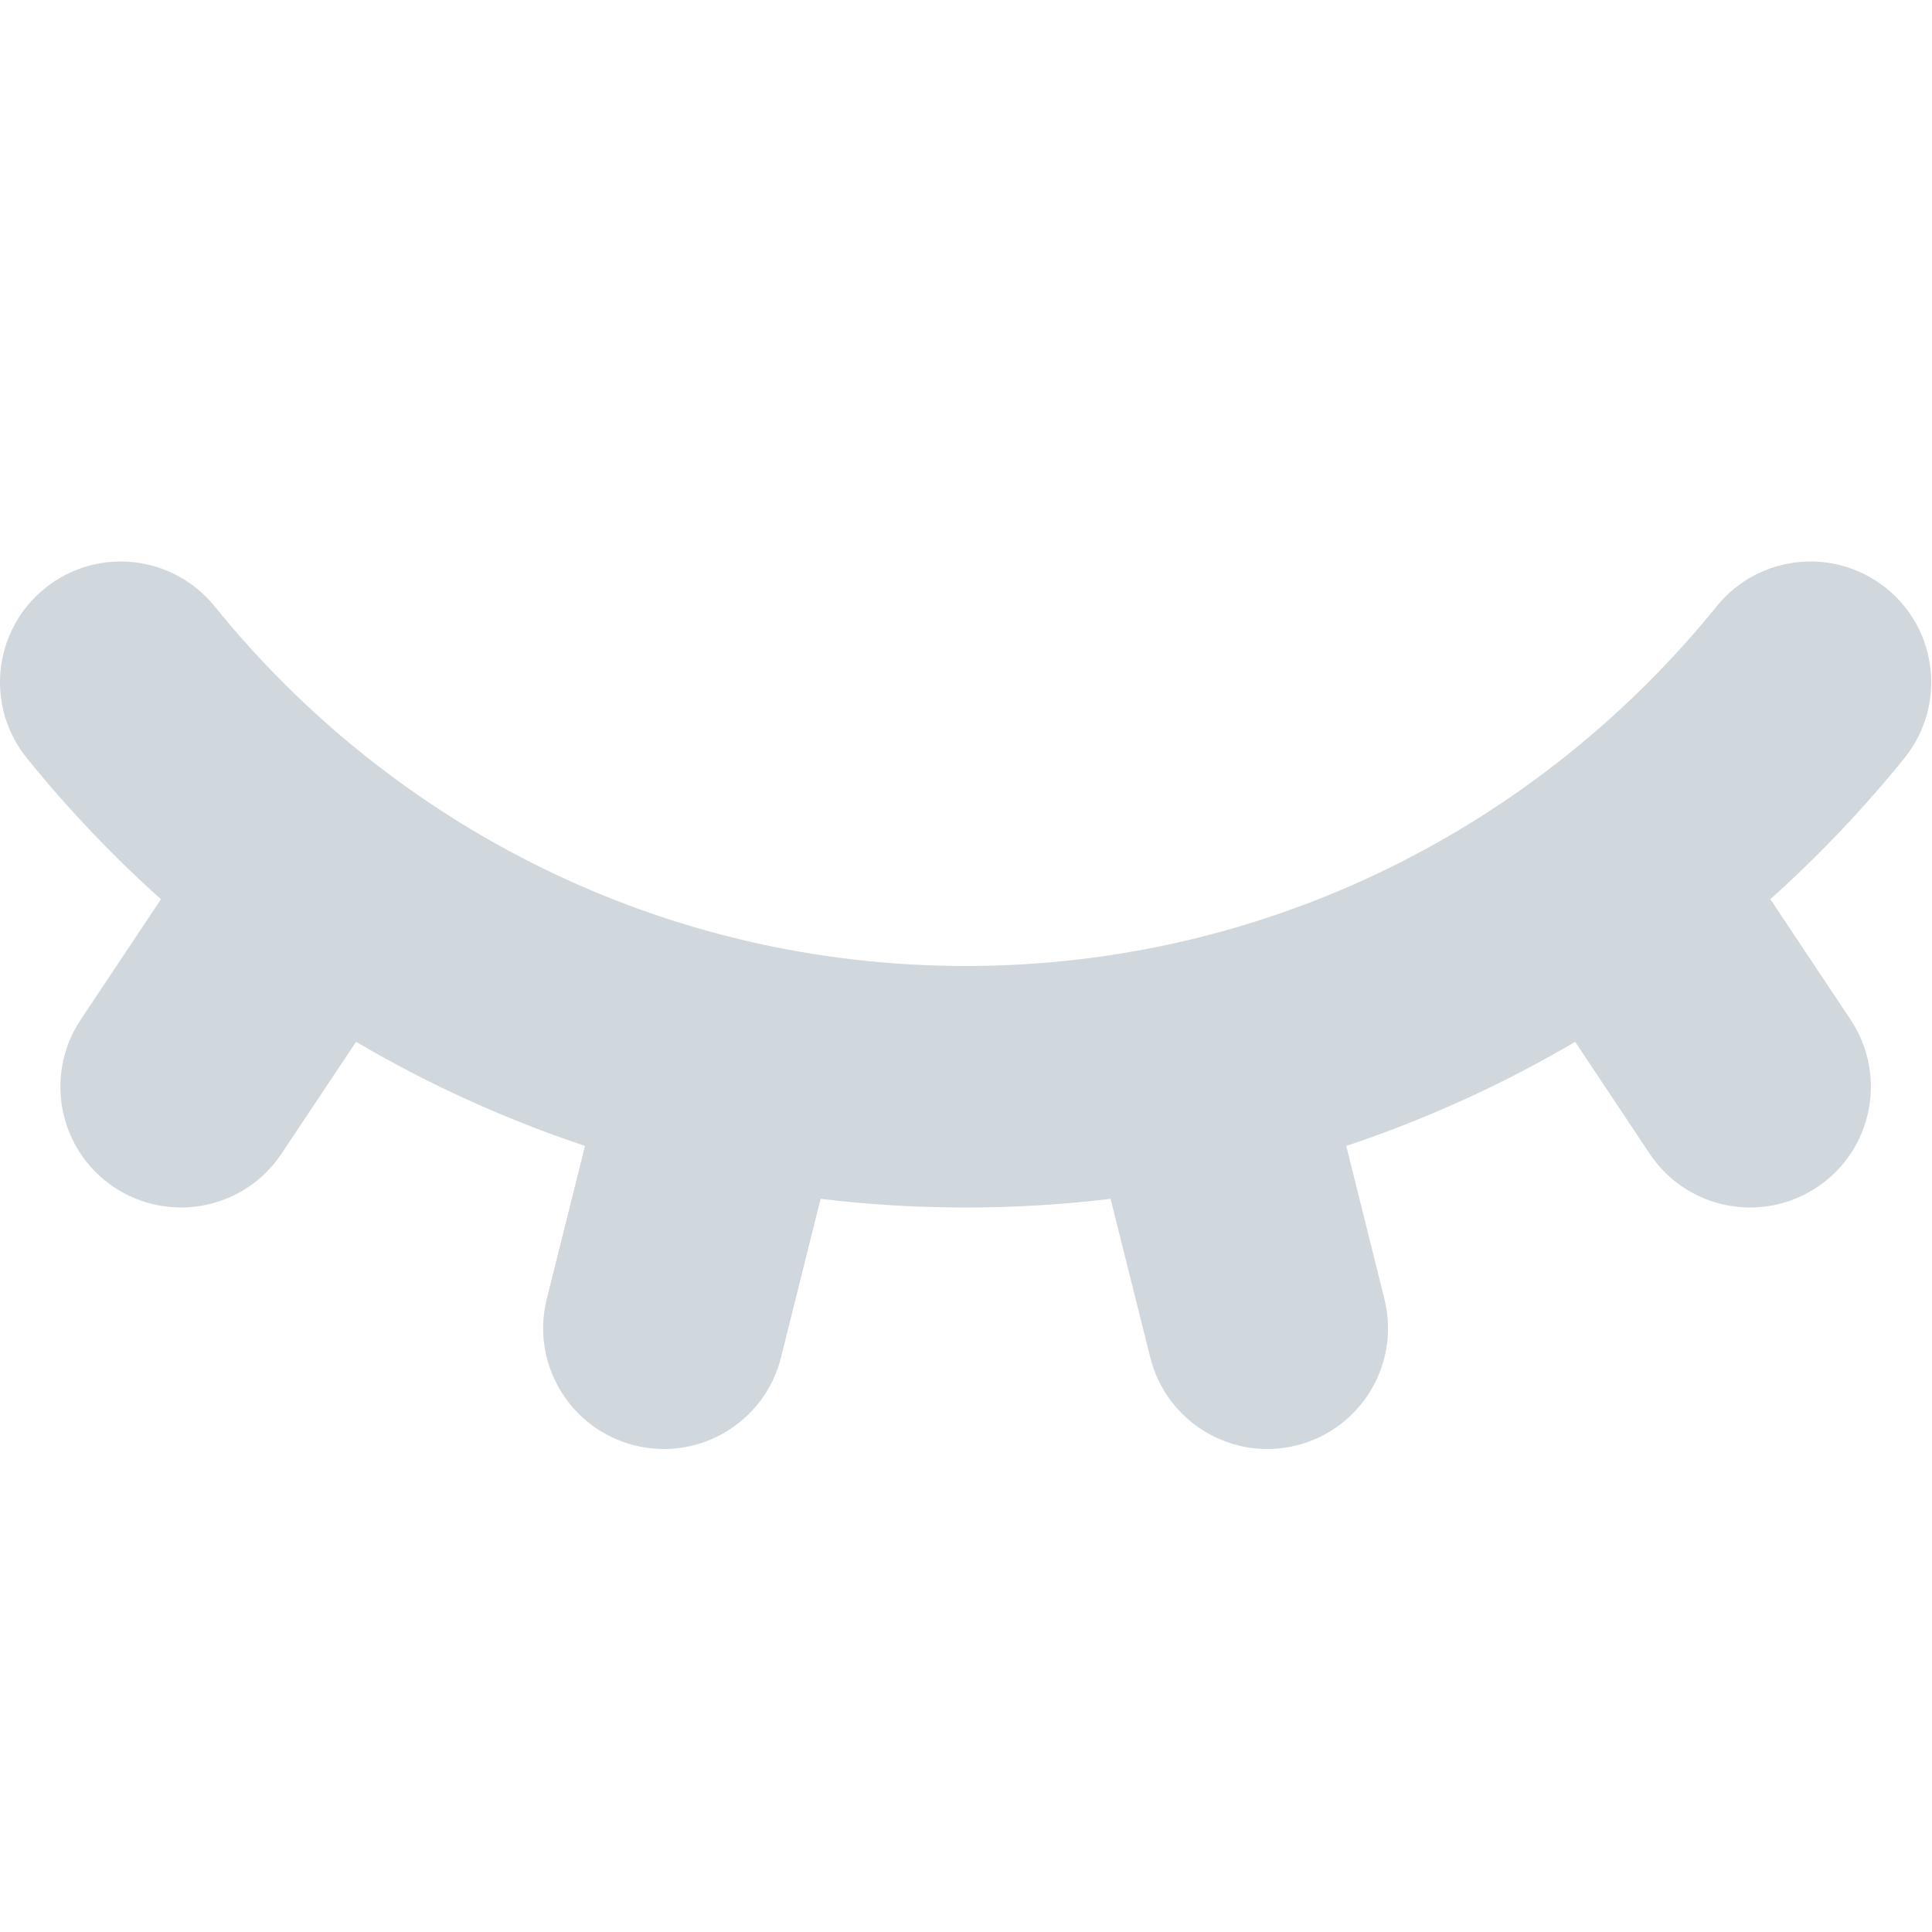 <svg width="16" height="16" viewBox="0 0 16 16" fill="none" xmlns="http://www.w3.org/2000/svg">
<path d="M0.371 4.873C0.8 4.525 1.429 4.592 1.777 5.021C3.245 6.837 5.487 8 7.997 8C10.507 8 12.748 6.837 14.217 5.021C14.564 4.592 15.194 4.525 15.623 4.873C16.052 5.22 16.118 5.85 15.771 6.279C15.433 6.697 15.061 7.088 14.661 7.447L15.326 8.445C15.632 8.905 15.508 9.526 15.048 9.832C14.589 10.138 13.968 10.014 13.662 9.555L13.045 8.628C12.449 8.978 11.815 9.268 11.149 9.49L11.465 10.758C11.599 11.293 11.273 11.836 10.738 11.97C10.202 12.104 9.66 11.778 9.526 11.242L9.197 9.928C8.804 9.976 8.403 10 7.997 10C7.591 10 7.19 9.976 6.796 9.928L6.468 11.242C6.334 11.778 5.791 12.104 5.256 11.97C4.72 11.836 4.394 11.293 4.528 10.758L4.845 9.49C4.179 9.268 3.544 8.978 2.949 8.628L2.331 9.555C2.025 10.014 1.404 10.138 0.945 9.832C0.486 9.526 0.362 8.905 0.668 8.445L1.333 7.447C0.932 7.088 0.561 6.697 0.223 6.279C-0.125 5.85 -0.058 5.22 0.371 4.873Z" fill="#D0D7DD"/>
</svg>
